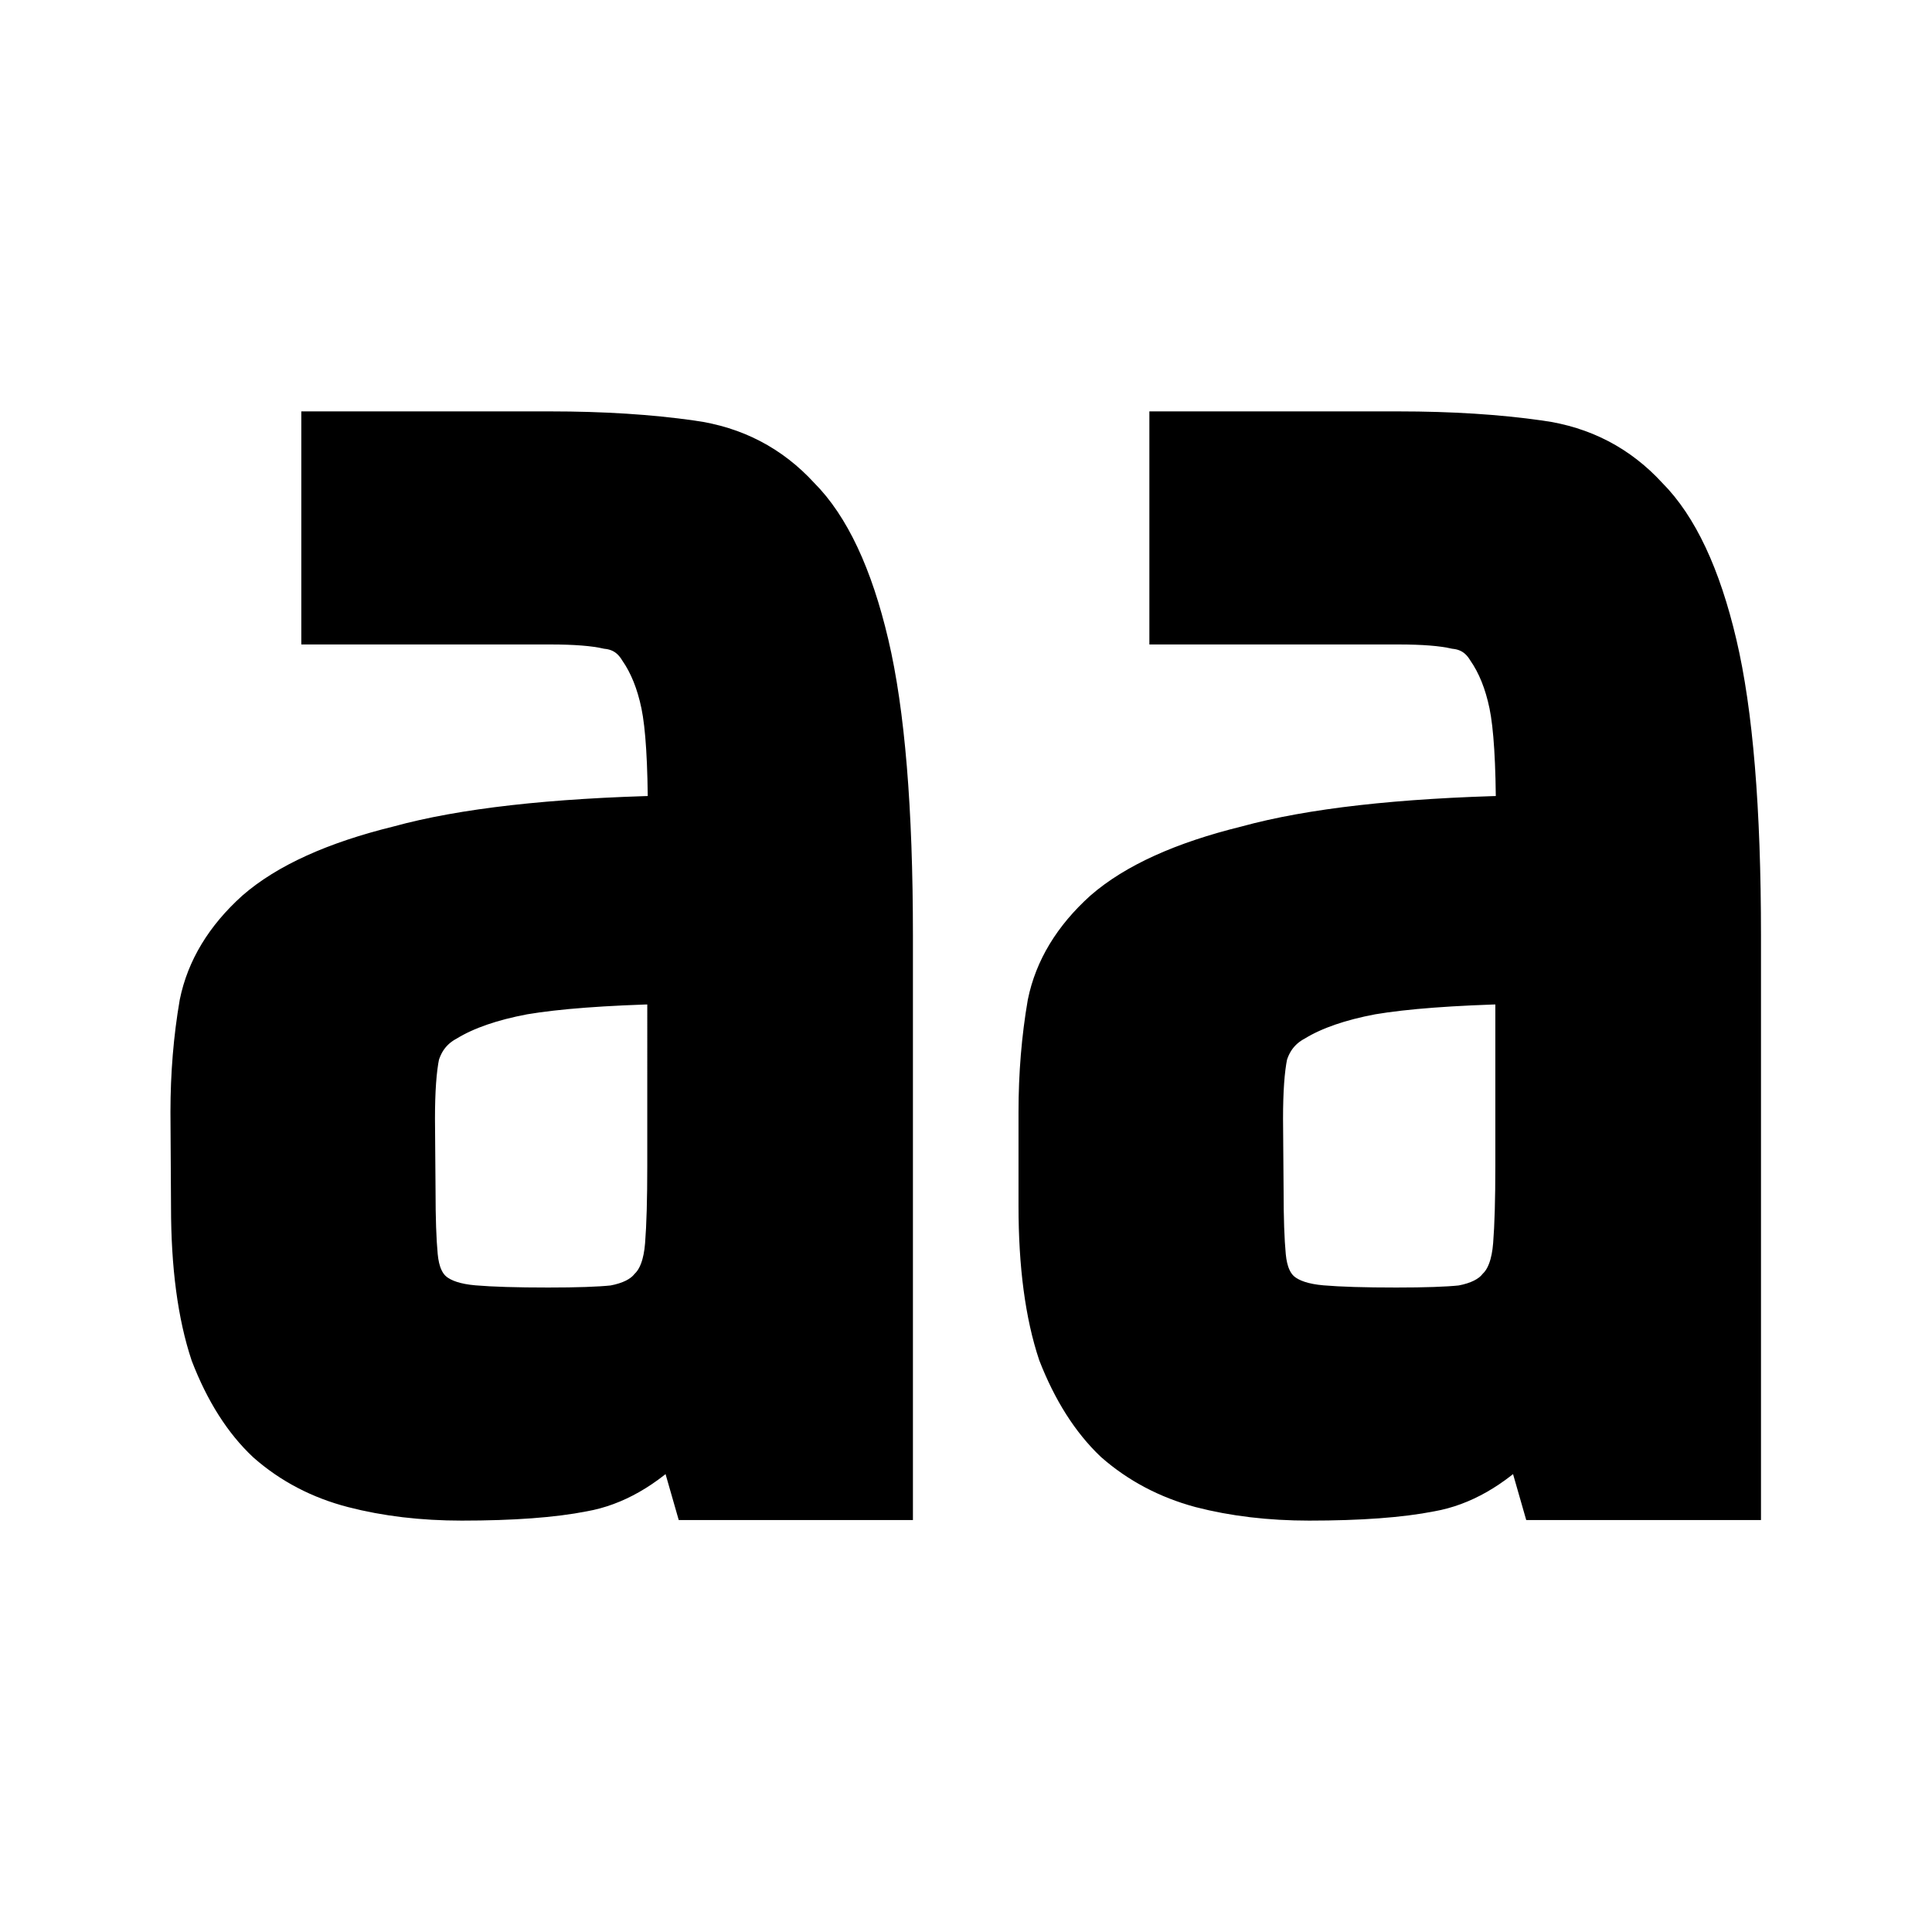 <?xml version="1.0" encoding="UTF-8" standalone="no"?>
<!-- Created with Inkscape (http://www.inkscape.org/) -->

<svg
   width="13"
   height="13"
   viewBox="0 0 3.44 3.44"
   version="1.1"
   id="svg5"
   inkscape:version="1.1 (c68e22c387, 2021-05-23)"
   sodipodi:docname="lowercase.svg"
   xmlns:inkscape="http://www.inkscape.org/namespaces/inkscape"
   xmlns:sodipodi="http://sodipodi.sourceforge.net/DTD/sodipodi-0.dtd"
   xmlns="http://www.w3.org/2000/svg"
   xmlns:svg="http://www.w3.org/2000/svg">
  <sodipodi:namedview
     id="namedview7"
     pagecolor="#ffffff"
     bordercolor="#666666"
     borderopacity="1.0"
     inkscape:pageshadow="2"
     inkscape:pageopacity="0.0"
     inkscape:pagecheckerboard="0"
     inkscape:document-units="mm"
     showgrid="false"
     units="px"
     inkscape:zoom="37.287542"
     inkscape:cx="8.635592"
     inkscape:cy="5.2296287"
     inkscape:window-width="1920"
     inkscape:window-height="1027"
     inkscape:window-x="-8"
     inkscape:window-y="-8"
     inkscape:window-maximized="1"
     inkscape:current-layer="layer1"
     inkscape:snap-page="true"
     inkscape:snap-smooth-nodes="true"
     inkscape:snap-text-baseline="true"
     inkscape:snap-bbox="true"
     inkscape:bbox-paths="true"
     inkscape:bbox-nodes="true" />
  <defs
     id="defs2" />
  <g
     inkscape:label="Layer 1"
     inkscape:groupmode="layer"
     id="layer1">
    <g
       aria-label="aa"
       id="text12343"
       style="font-weight:600;font-size:3.881px;line-height:145%;font-family:Probeta;-inkscape-font-specification:'Probeta, Semi-Bold';letter-spacing:0px;word-spacing:0px;stroke:#000000;stroke-width:0.065">
      <path
         d="m 0.336,1.98 q 0,-0.101 0.016,-0.194 0.019,-0.093 0.101,-0.167 0.085,-0.074 0.256,-0.116 0.171,-0.047 0.477,-0.054 0,-0.136 -0.012,-0.194 -0.012,-0.058 -0.039,-0.097 -0.019,-0.031 -0.054,-0.035 -0.035,-0.008 -0.101,-0.008 H 0.569 V 0.765 h 0.411 q 0.14,0 0.252,0.016 0.116,0.016 0.194,0.101 0.081,0.081 0.124,0.264 0.043,0.182 0.043,0.52 V 2.674 H 1.233 L 1.202,2.566 q -0.078,0.078 -0.163,0.093 -0.081,0.016 -0.217,0.016 -0.105,0 -0.194,-0.023 -0.089,-0.023 -0.155,-0.081 -0.062,-0.058 -0.101,-0.159 -0.035,-0.105 -0.035,-0.264 z m 0.407,0.14 q 0,0.074 0.004,0.116 0.004,0.043 0.027,0.062 0.023,0.019 0.07,0.023 0.047,0.004 0.132,0.004 0.078,0 0.116,-0.004 0.043,-0.008 0.062,-0.031 0.023,-0.023 0.027,-0.074 0.004,-0.05 0.004,-0.14 V 1.755 q -0.163,0.004 -0.252,0.019 -0.085,0.016 -0.136,0.047 -0.035,0.019 -0.047,0.058 -0.008,0.039 -0.008,0.113 z"
         id="path981" />
      <path
         d="m 1.846,1.98 q 0,-0.101 0.016,-0.194 0.019,-0.093 0.101,-0.167 0.085,-0.074 0.256,-0.116 0.171,-0.047 0.477,-0.054 0,-0.136 -0.012,-0.194 -0.012,-0.058 -0.039,-0.097 -0.019,-0.031 -0.054,-0.035 -0.035,-0.008 -0.101,-0.008 H 2.079 V 0.765 h 0.411 q 0.14,0 0.252,0.016 0.116,0.016 0.194,0.101 0.081,0.081 0.124,0.264 0.043,0.182 0.043,0.52 V 2.674 H 2.742 L 2.711,2.566 q -0.078,0.078 -0.163,0.093 -0.081,0.016 -0.217,0.016 -0.105,0 -0.194,-0.023 Q 2.048,2.628 1.982,2.57 1.92,2.511 1.881,2.411 1.846,2.306 1.846,2.147 Z m 0.407,0.14 q 0,0.074 0.004,0.116 0.004,0.043 0.027,0.062 0.023,0.019 0.07,0.023 0.047,0.004 0.132,0.004 0.078,0 0.116,-0.004 0.043,-0.008 0.062,-0.031 0.023,-0.023 0.027,-0.074 0.004,-0.05 0.004,-0.14 V 1.755 q -0.163,0.004 -0.252,0.019 -0.085,0.016 -0.136,0.047 -0.035,0.019 -0.047,0.058 -0.008,0.039 -0.008,0.113 z"
         id="path983" />
    </g>
  </g>
</svg>
